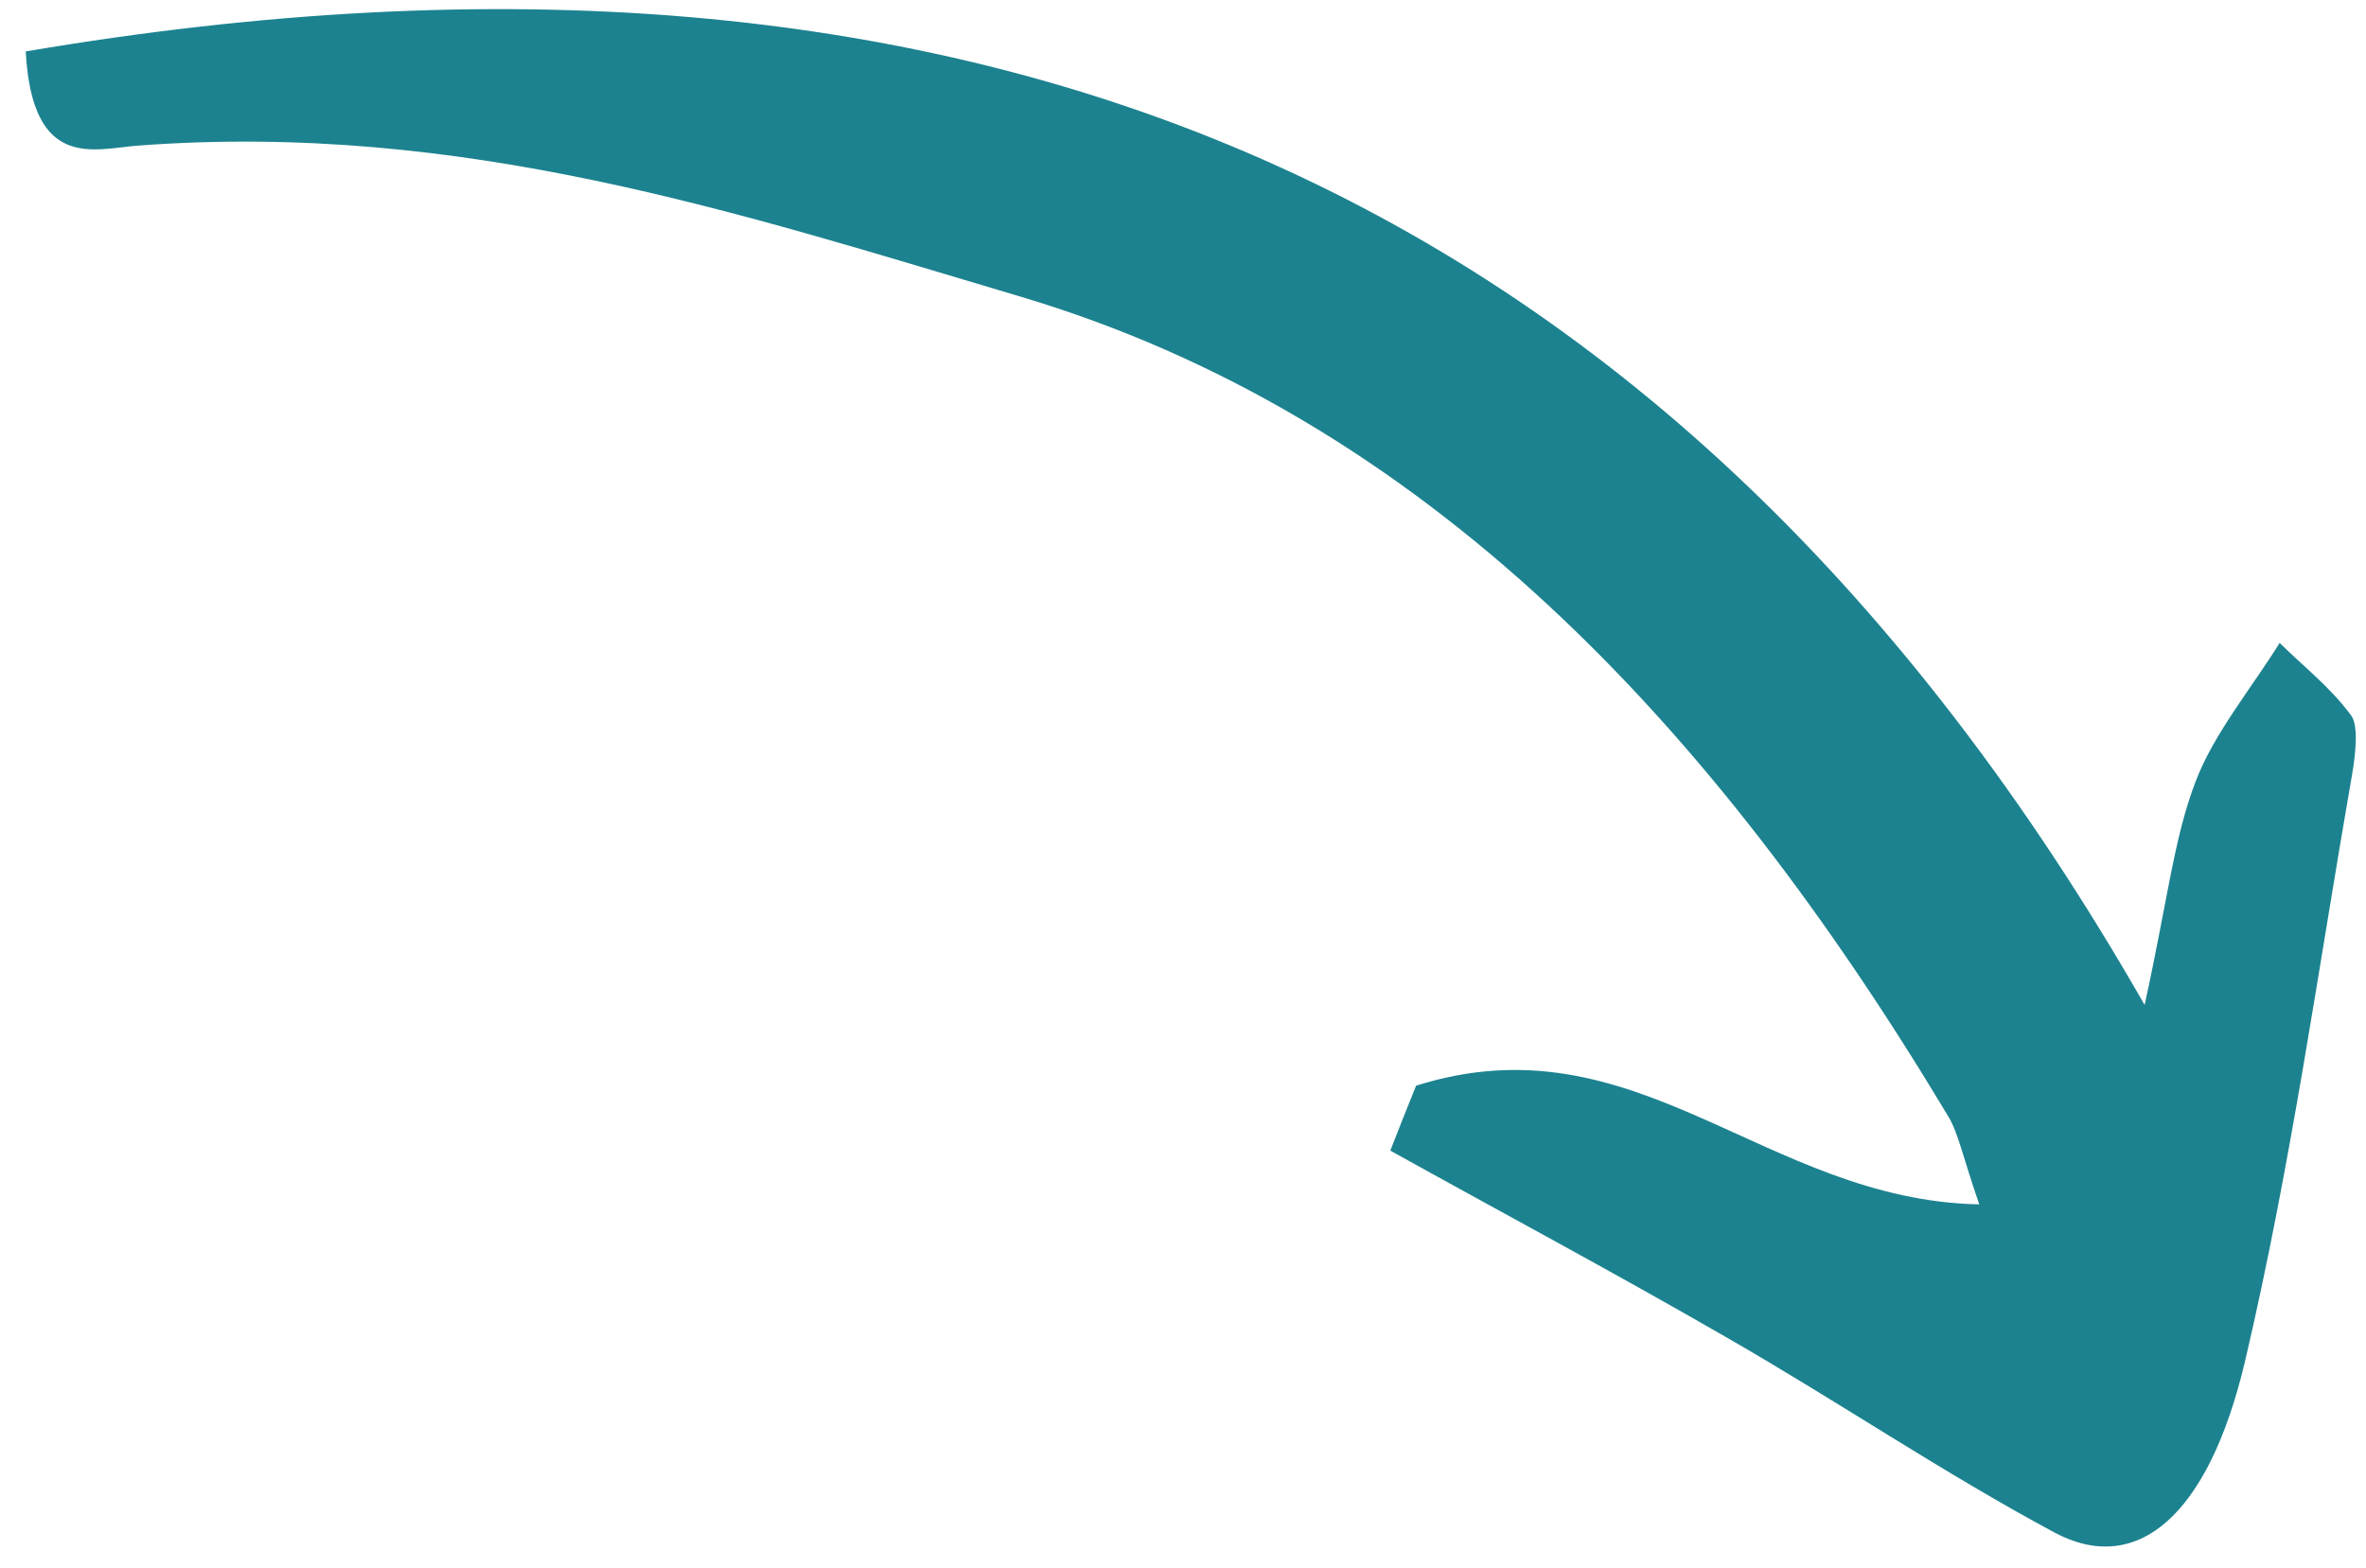<svg width="86" height="57" viewBox="0 0 86 57" fill="none" xmlns="http://www.w3.org/2000/svg"><path d="M77.954 36.533C60.886 6.689 35.344-3.975.935 1.87c.238 4.36 2.487 3.542 4.075 3.424 11.792-.889 21.862 2.454 32.07 5.485 14.64 4.357 25.16 15.495 33.735 29.803.37.61.533 1.486 1.128 3.2-7.814-.155-12.452-6.845-20.47-4.315-.319.792-.629 1.566-.938 2.361 4.088 2.27 8.208 4.473 12.254 6.809 3.996 2.296 7.826 4.894 11.88 7.07 2.995 1.605 5.606-.577 6.938-6.24 1.684-7.193 2.65-14.216 3.885-21.3.14-.799.237-1.818-.04-2.168-.752-1.023-1.718-1.762-2.59-2.628-1.041 1.67-2.393 3.303-3.048 5.02-.791 2.052-.997 4.188-1.86 8.142Z" fill="#1C828F"/></svg>